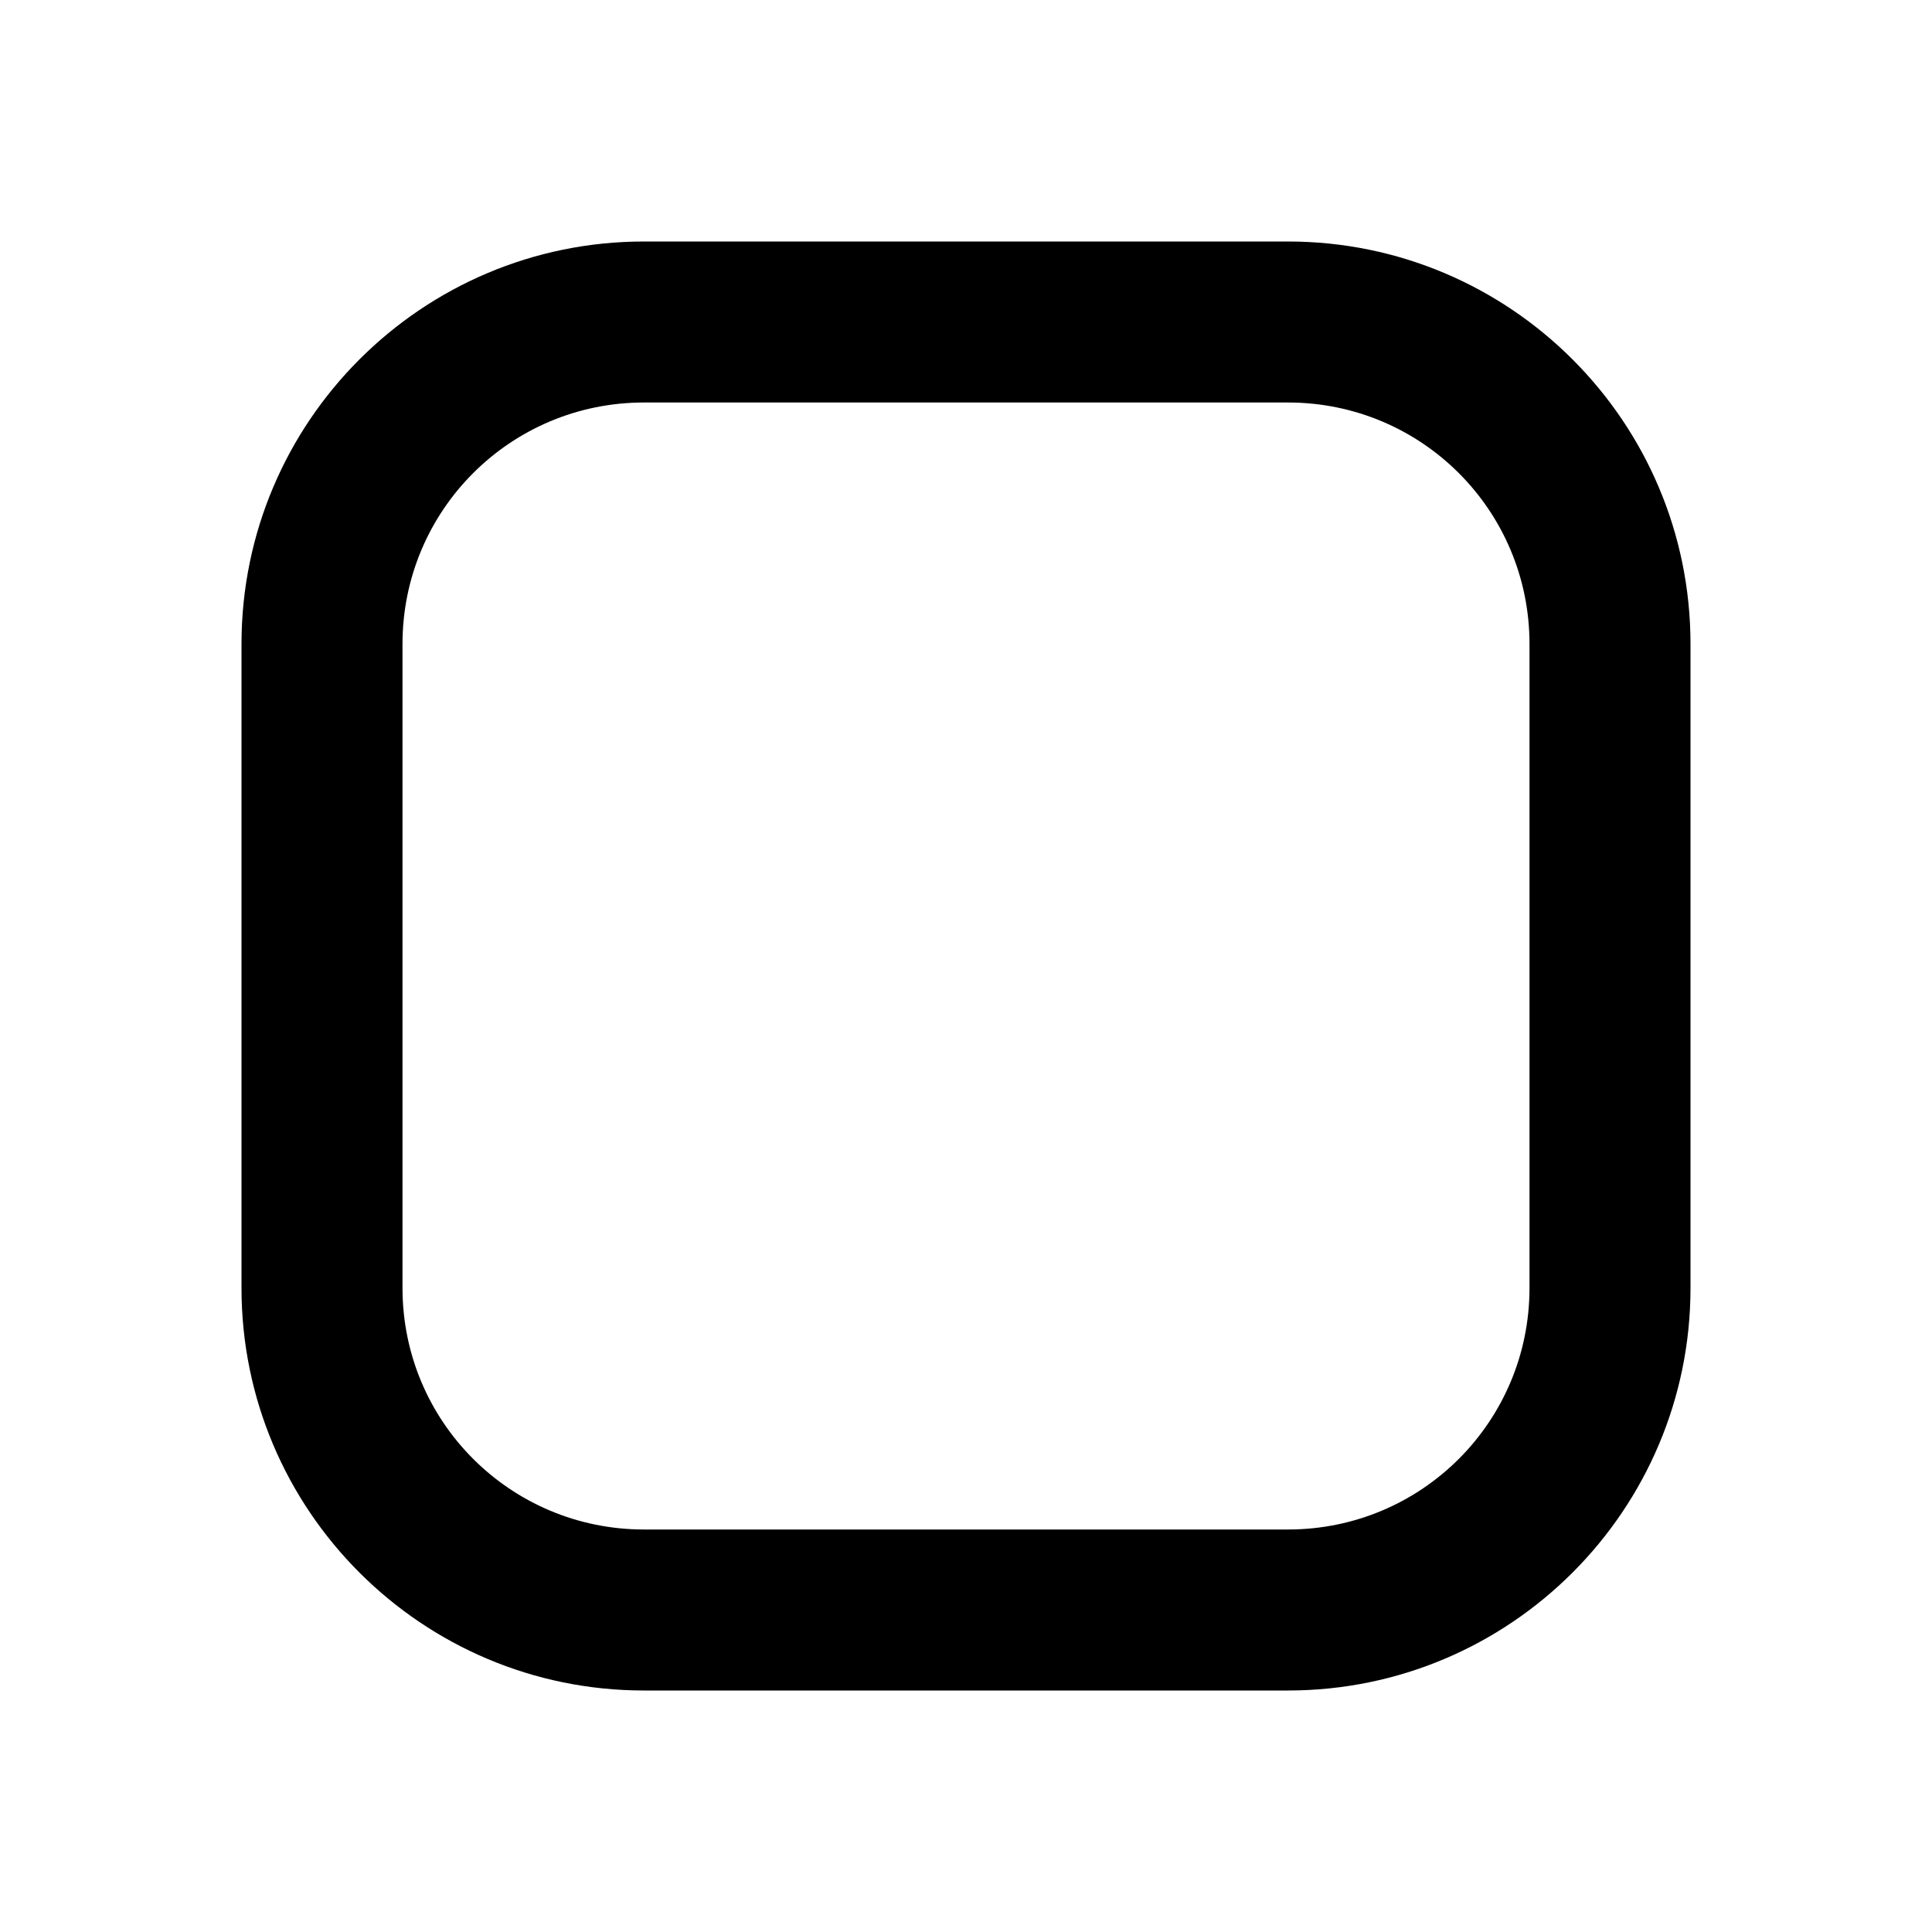 <svg xmlns="http://www.w3.org/2000/svg" width="24" height="24"><path d="M8 3H16C18.76 3 21 5.24 21 8V16C21 18.76 18.76 21 16 21H8C5.24 21 3 18.76 3 16V8C3 5.24 5.24 3 8 3M8 5C6.34 5 5 6.34 5 8V16C5 17.66 6.34 19 8 19H16C17.66 19 19 17.66 19 16V8C19 6.34 17.66 5 16 5H8Z"/></svg>